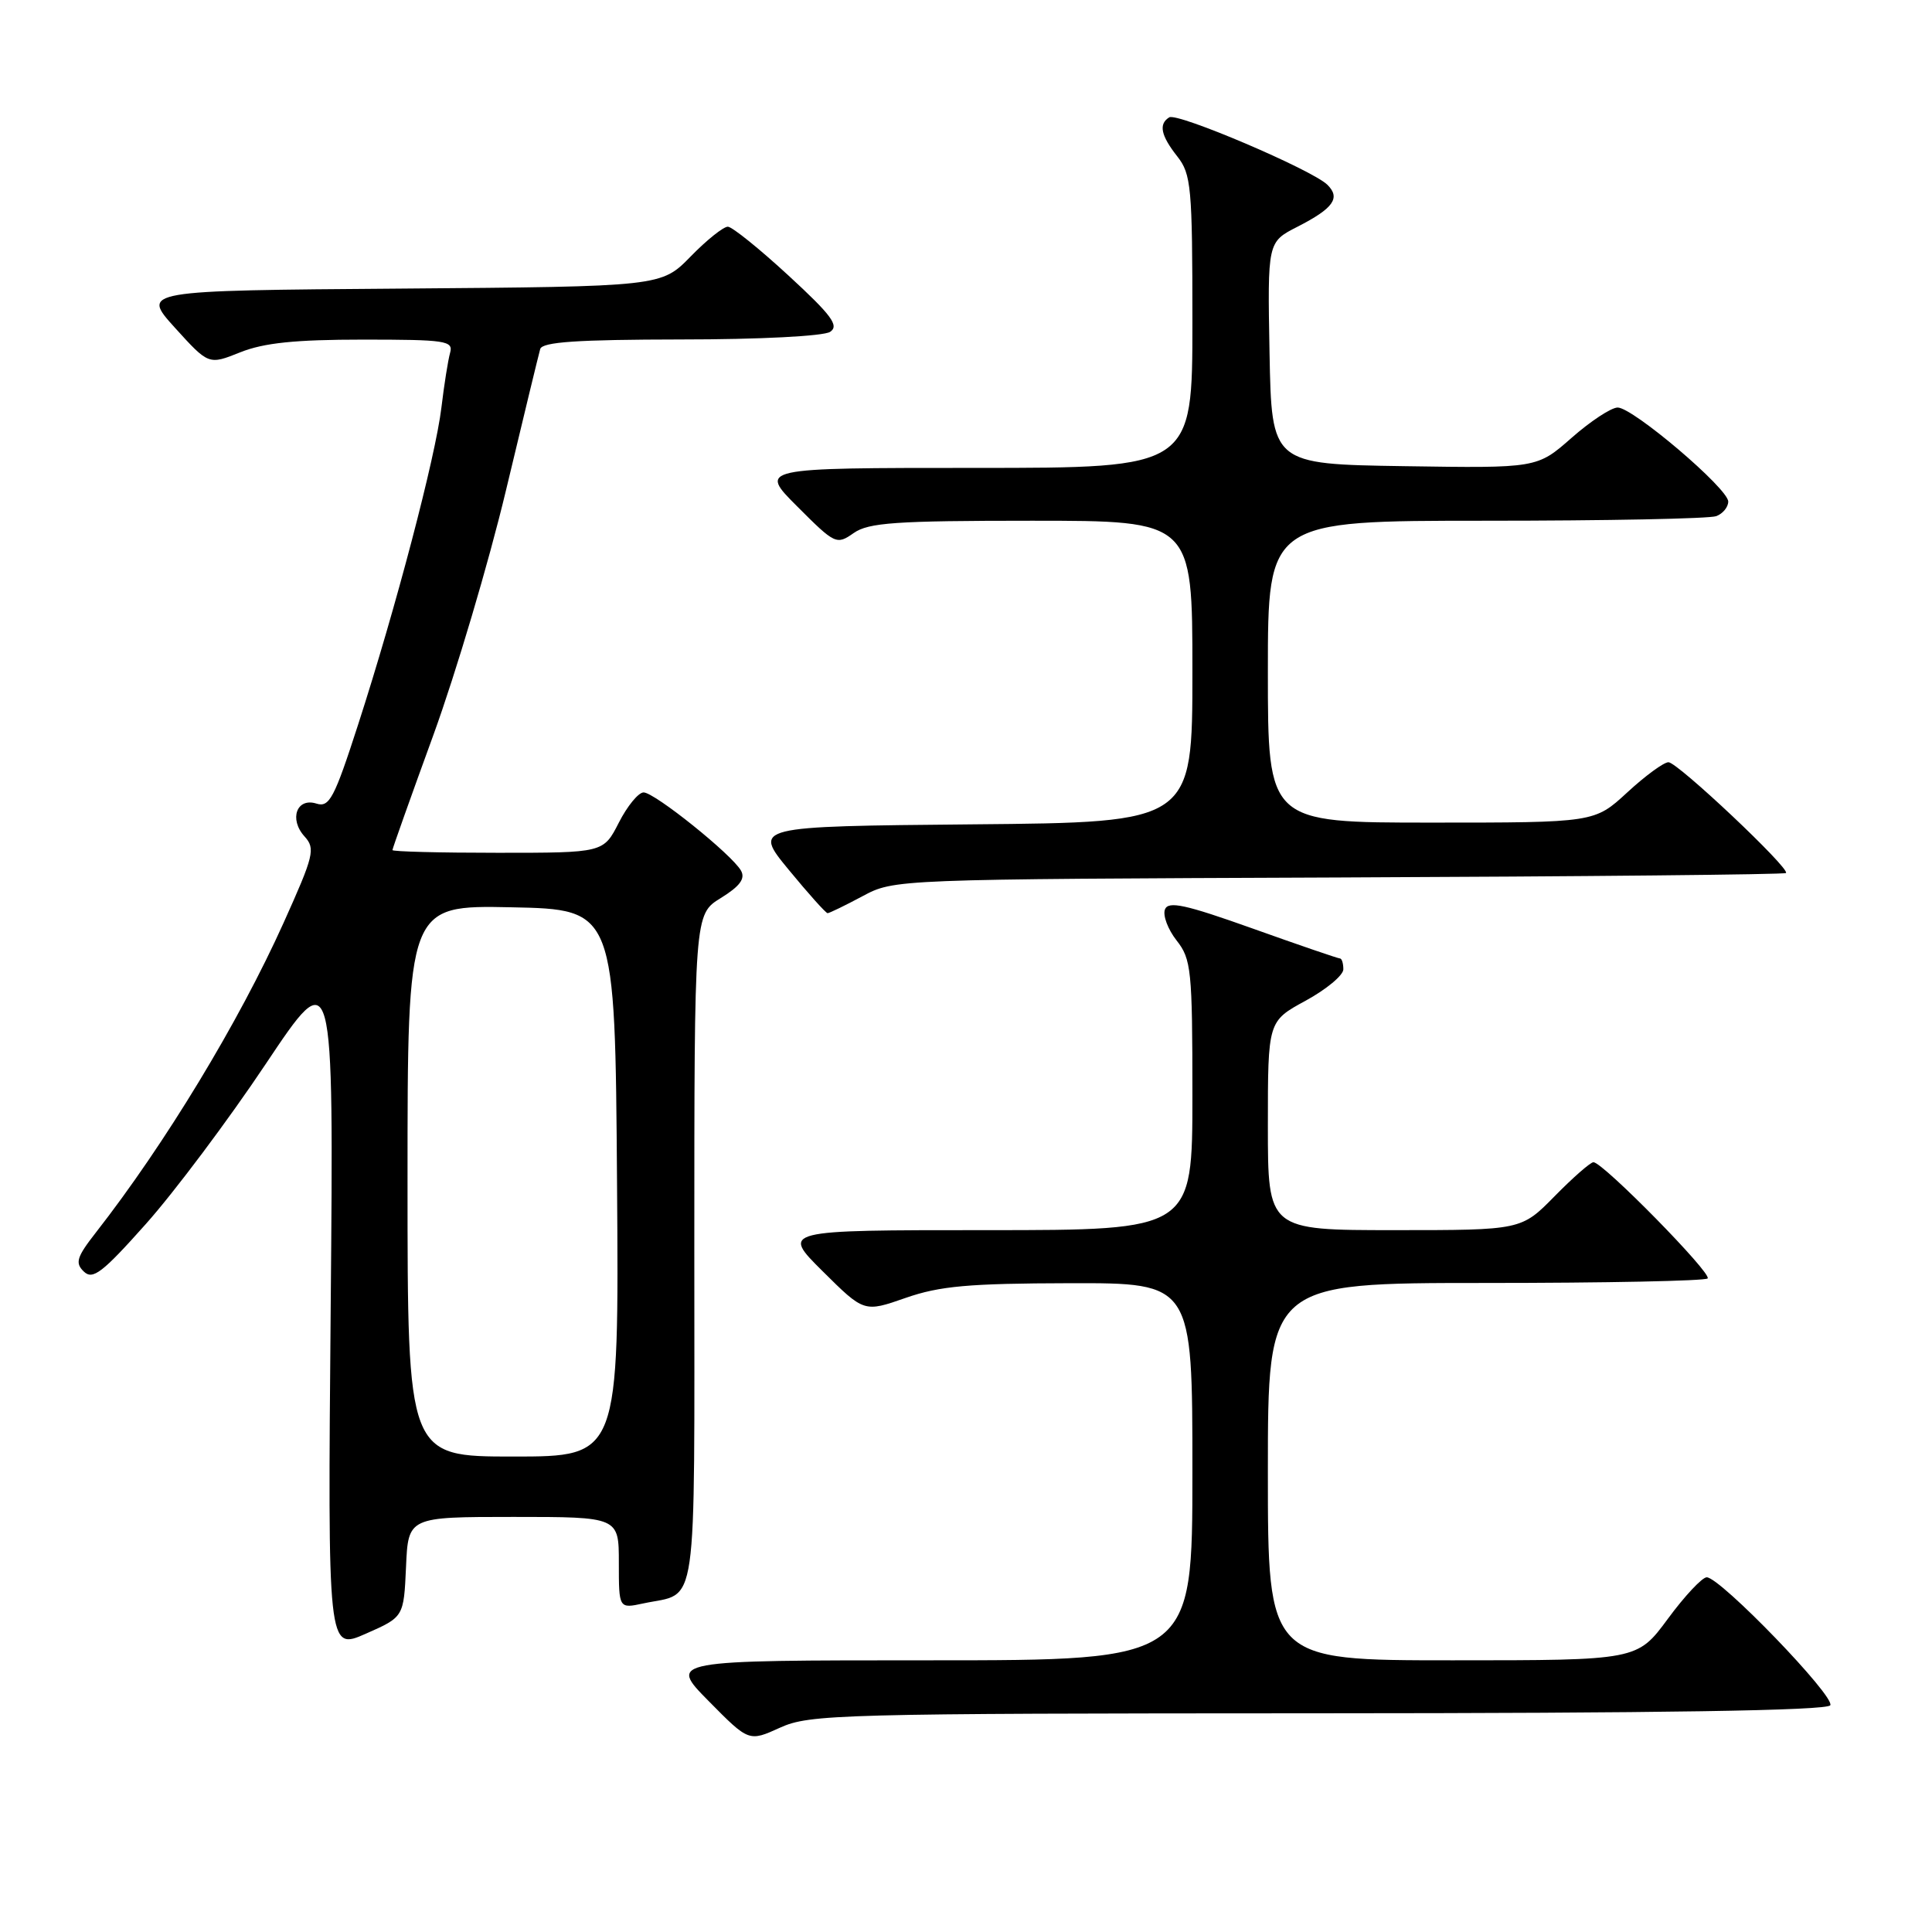 <?xml version="1.0" encoding="UTF-8" standalone="no"?>
<!DOCTYPE svg PUBLIC "-//W3C//DTD SVG 1.1//EN" "http://www.w3.org/Graphics/SVG/1.1/DTD/svg11.dtd" >
<svg xmlns="http://www.w3.org/2000/svg" xmlns:xlink="http://www.w3.org/1999/xlink" version="1.1" viewBox="0 0 256 256">
 <g >
 <path fill="currentColor"
d=" M 174.69 227.02 C 220.04 227.01 242.09 226.66 242.52 225.96 C 243.22 224.83 227.94 209.00 226.15 209.00 C 225.55 209.00 223.23 211.47 221.00 214.50 C 216.94 220.00 216.94 220.00 192.47 220.00 C 168.00 220.00 168.00 220.00 168.00 195.00 C 168.00 170.00 168.00 170.00 196.83 170.00 C 212.69 170.00 225.94 169.73 226.27 169.40 C 226.90 168.77 212.39 154.00 211.14 154.00 C 210.74 154.00 208.43 156.03 206.00 158.50 C 201.58 163.00 201.58 163.00 184.79 163.00 C 168.00 163.00 168.00 163.00 168.00 149.16 C 168.00 135.32 168.00 135.32 173.00 132.60 C 175.75 131.10 178.00 129.23 178.00 128.44 C 178.00 127.65 177.80 127.00 177.55 127.00 C 177.30 127.00 172.10 125.22 166.00 123.04 C 157.03 119.84 154.80 119.36 154.36 120.51 C 154.06 121.30 154.75 123.14 155.90 124.61 C 157.85 127.08 158.00 128.51 158.00 145.13 C 158.00 163.00 158.00 163.00 130.76 163.00 C 103.52 163.00 103.52 163.00 109.01 168.45 C 114.50 173.90 114.50 173.90 120.00 171.98 C 124.53 170.40 128.36 170.06 141.75 170.03 C 158.00 170.00 158.00 170.00 158.00 195.00 C 158.00 220.00 158.00 220.00 123.28 220.00 C 88.57 220.00 88.57 220.00 93.90 225.40 C 99.23 230.80 99.23 230.80 103.37 228.92 C 107.28 227.15 111.13 227.04 174.69 227.02 Z  M 53.80 207.63 C 54.09 201.00 54.09 201.00 68.05 201.00 C 82.00 201.00 82.00 201.00 82.00 207.08 C 82.00 213.16 82.00 213.16 85.25 212.46 C 92.57 210.89 92.00 214.87 92.00 165.55 C 92.00 121.16 92.00 121.16 95.50 119.00 C 98.04 117.43 98.78 116.43 98.19 115.37 C 97.00 113.24 86.73 105.00 85.28 105.00 C 84.60 105.00 83.12 106.80 82.00 109.00 C 79.96 113.00 79.96 113.00 65.98 113.00 C 58.29 113.00 52.00 112.84 52.00 112.64 C 52.00 112.45 54.44 105.58 57.43 97.38 C 60.41 89.18 64.74 74.61 67.04 64.99 C 69.34 55.37 71.38 46.94 71.58 46.25 C 71.85 45.31 76.46 45.00 90.22 44.98 C 100.67 44.98 109.14 44.54 110.00 43.97 C 111.22 43.16 110.20 41.78 104.50 36.53 C 100.65 32.98 97.03 30.06 96.45 30.04 C 95.88 30.02 93.65 31.79 91.51 33.99 C 87.62 37.97 87.62 37.97 53.17 38.24 C 18.72 38.50 18.72 38.50 23.18 43.43 C 27.65 48.36 27.65 48.36 31.84 46.68 C 34.96 45.43 39.14 45.00 48.09 45.00 C 59.08 45.00 60.09 45.15 59.64 46.75 C 59.37 47.71 58.85 50.98 58.49 54.00 C 57.71 60.53 52.45 80.56 47.45 96.02 C 44.29 105.80 43.64 107.02 41.93 106.48 C 39.32 105.65 38.27 108.54 40.35 110.83 C 41.82 112.45 41.60 113.34 37.58 122.27 C 31.65 135.44 21.85 151.61 12.70 163.32 C 10.16 166.57 9.92 167.35 11.11 168.49 C 12.29 169.63 13.56 168.66 19.34 162.17 C 23.10 157.95 30.24 148.43 35.20 141.00 C 44.22 127.50 44.22 127.50 43.82 173.10 C 43.42 218.70 43.42 218.70 48.46 216.48 C 53.50 214.26 53.50 214.26 53.80 207.63 Z  M 114.29 118.75 C 118.50 116.50 118.50 116.50 177.40 116.27 C 209.79 116.14 236.46 115.88 236.65 115.68 C 237.23 115.10 222.29 101.00 221.08 101.00 C 220.46 101.00 218.00 102.80 215.62 105.00 C 211.28 109.00 211.28 109.00 189.64 109.00 C 168.00 109.00 168.00 109.00 168.00 89.00 C 168.00 69.00 168.00 69.00 196.92 69.00 C 212.82 69.00 226.55 68.73 227.42 68.39 C 228.29 68.06 229.00 67.19 229.00 66.46 C 229.00 64.74 216.37 54.00 214.35 54.00 C 213.50 54.00 210.75 55.81 208.24 58.02 C 203.67 62.04 203.67 62.04 186.08 61.77 C 168.50 61.50 168.50 61.50 168.22 46.78 C 167.95 32.07 167.95 32.07 171.91 30.05 C 176.70 27.60 177.67 26.23 175.87 24.47 C 173.83 22.49 156.00 14.88 154.93 15.55 C 153.50 16.43 153.81 17.95 156.00 20.73 C 157.84 23.07 158.00 24.78 158.00 42.63 C 158.00 62.00 158.00 62.00 129.26 62.00 C 100.52 62.00 100.52 62.00 105.66 67.13 C 110.65 72.13 110.85 72.22 113.12 70.63 C 115.09 69.25 118.67 69.00 136.72 69.00 C 158.00 69.00 158.00 69.00 158.00 88.98 C 158.00 108.97 158.00 108.97 128.89 109.23 C 99.78 109.50 99.78 109.50 104.51 115.25 C 107.11 118.41 109.43 121.00 109.66 121.00 C 109.89 121.00 111.97 119.99 114.29 118.75 Z  M 54.00 156.47 C 54.00 119.94 54.00 119.94 67.75 120.22 C 81.50 120.50 81.50 120.50 81.76 156.75 C 82.02 193.00 82.02 193.00 68.01 193.00 C 54.00 193.00 54.00 193.00 54.00 156.47 Z "/>
</g>
</svg>